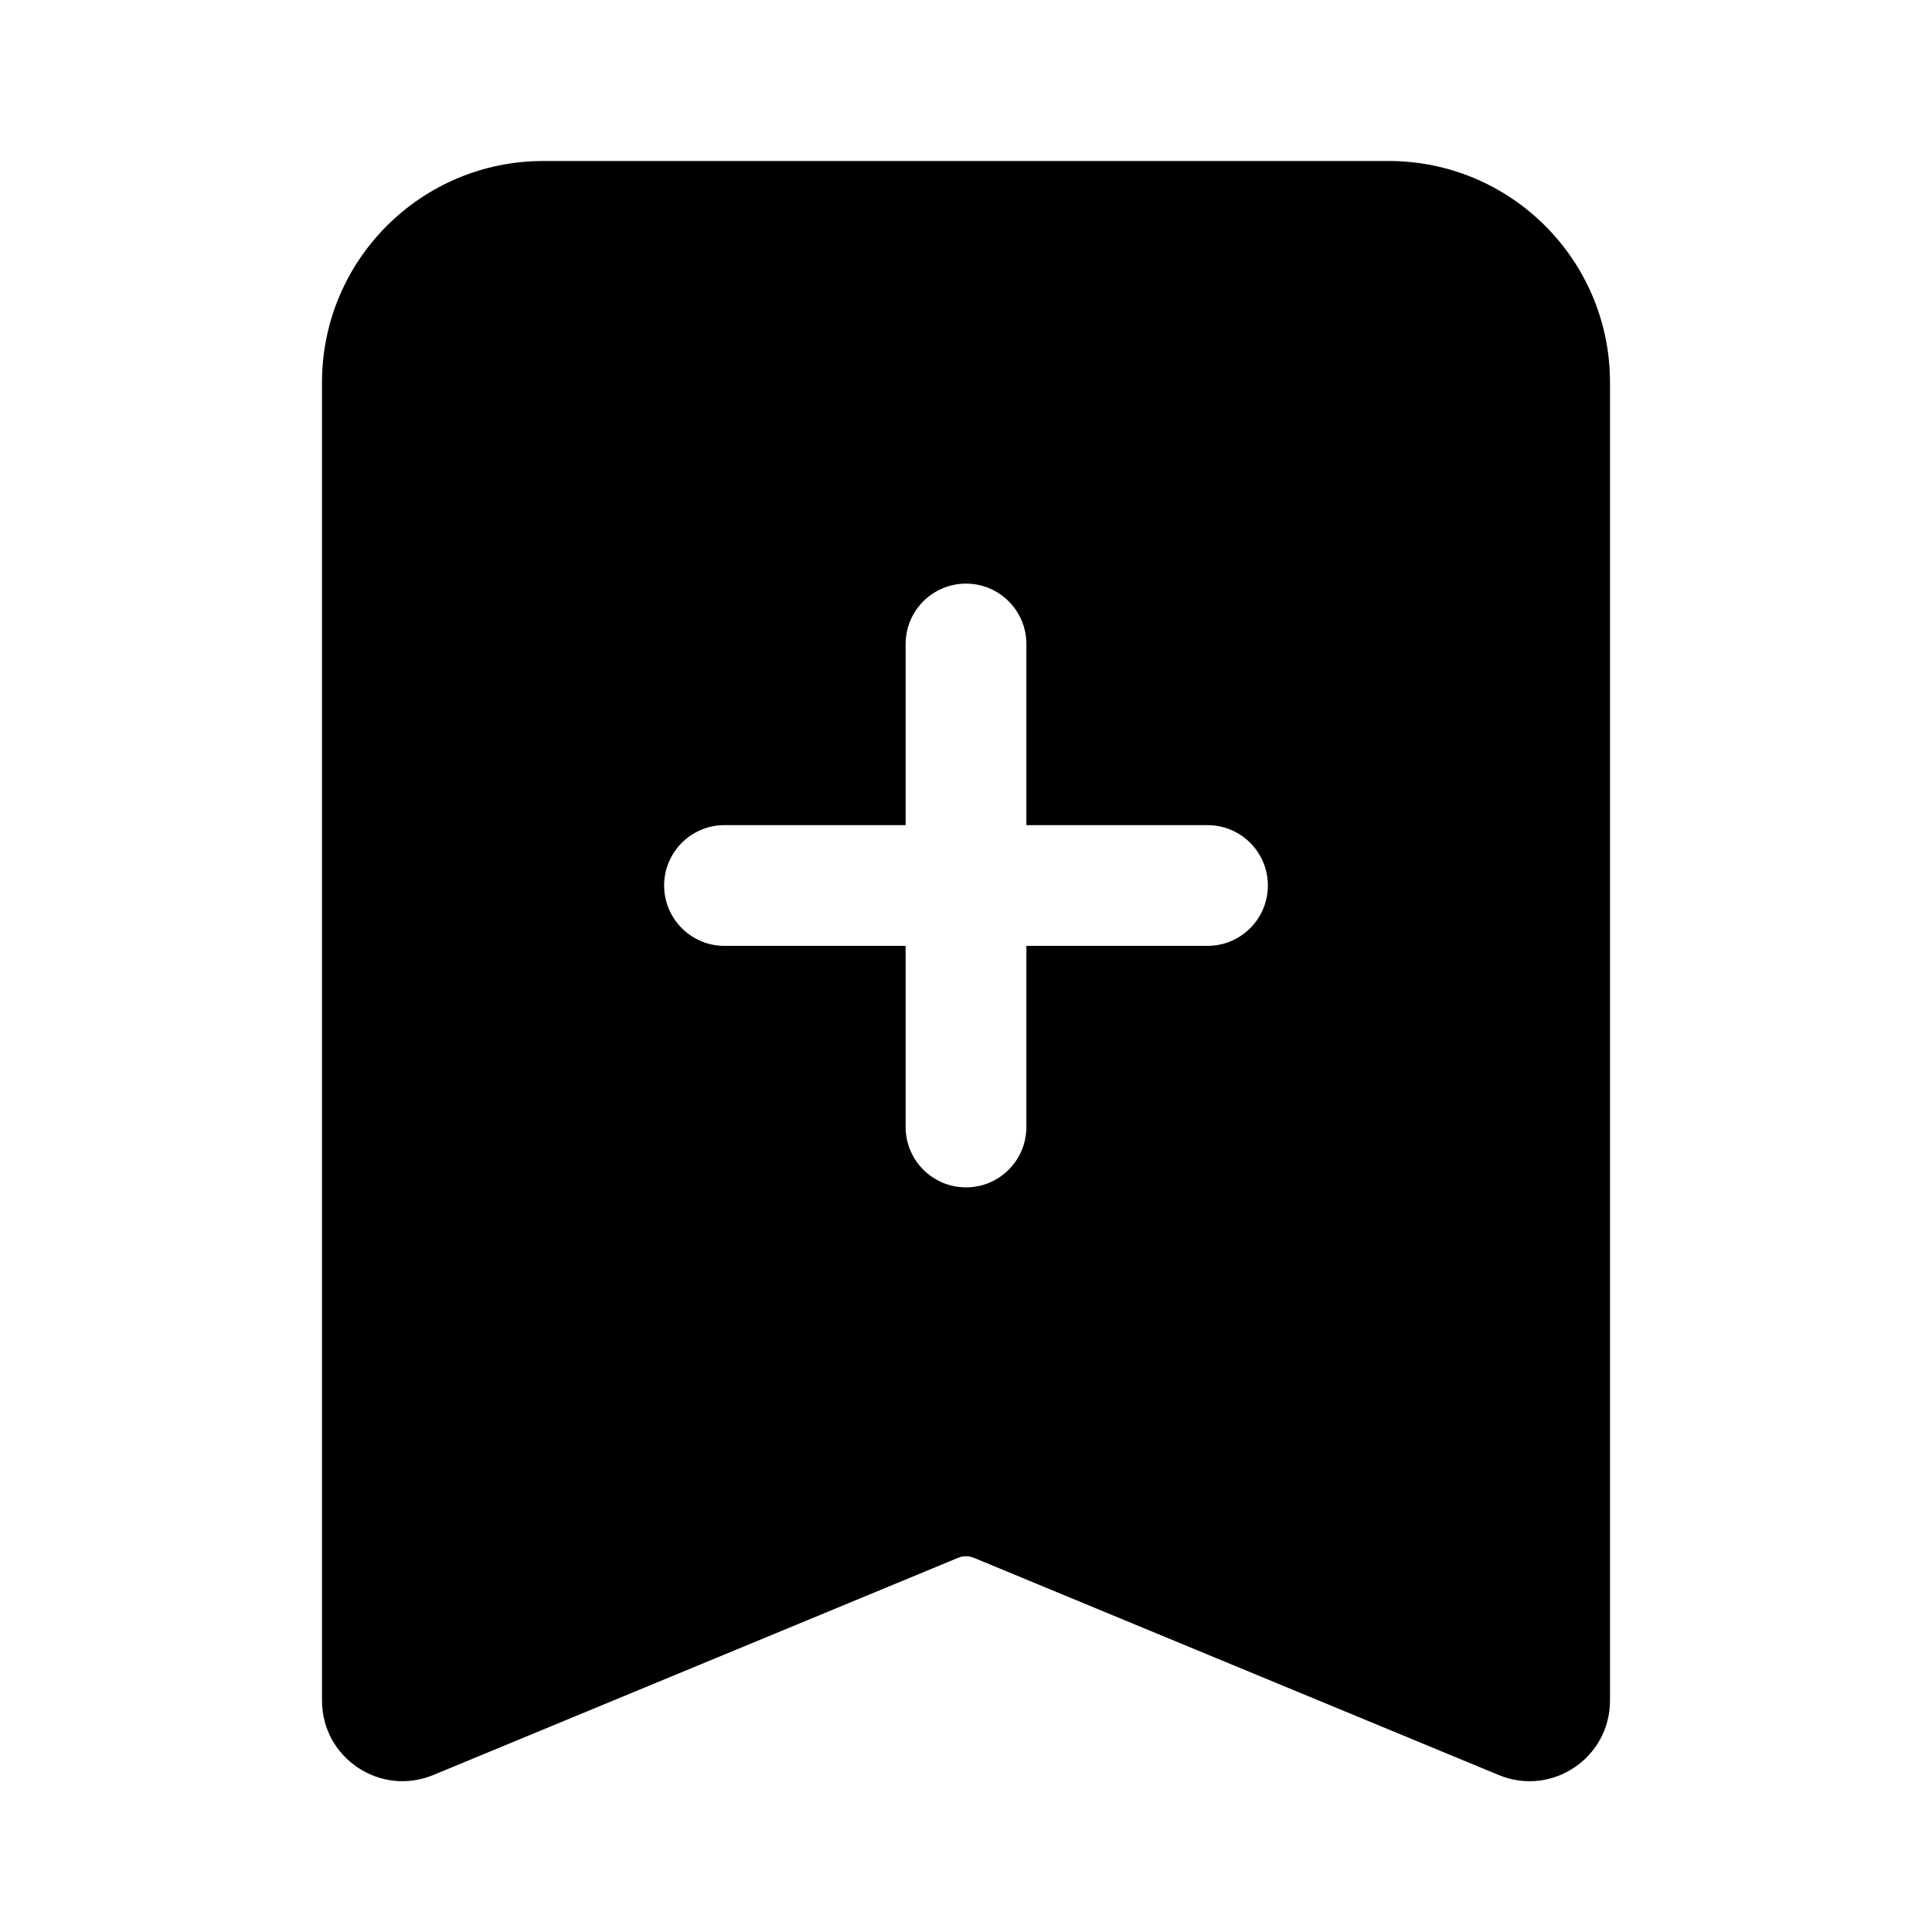 <svg viewBox="0 0 24 24" width="24" height="24" fill="currentColor" xmlns="http://www.w3.org/2000/svg">
 <g transform="translate(4, 2)">
  <path d="M2.75 0C1.231 0 0 1.231 0 2.75L0 19.126C0 19.838 0.724 20.322 1.382 20.05L7.904 17.351C7.966 17.326 8.034 17.326 8.096 17.351L14.618 20.05C15.276 20.323 16 19.838 16 19.126L16 2.75C16 1.231 14.769 0 13.25 0L2.75 0ZM7.25 6C7.25 5.586 7.586 5.25 8 5.25C8.414 5.25 8.75 5.586 8.75 6L8.75 8.25L11 8.25C11.414 8.25 11.75 8.586 11.75 9C11.75 9.414 11.414 9.75 11 9.75L8.75 9.75L8.75 12C8.75 12.414 8.414 12.75 8 12.75C7.586 12.75 7.25 12.414 7.25 12L7.25 9.75L5 9.75C4.586 9.75 4.25 9.414 4.25 9C4.25 8.586 4.586 8.25 5 8.25L7.25 8.25L7.25 6Z" fill-rule="EVENODD"></path>
 </g>
</svg>